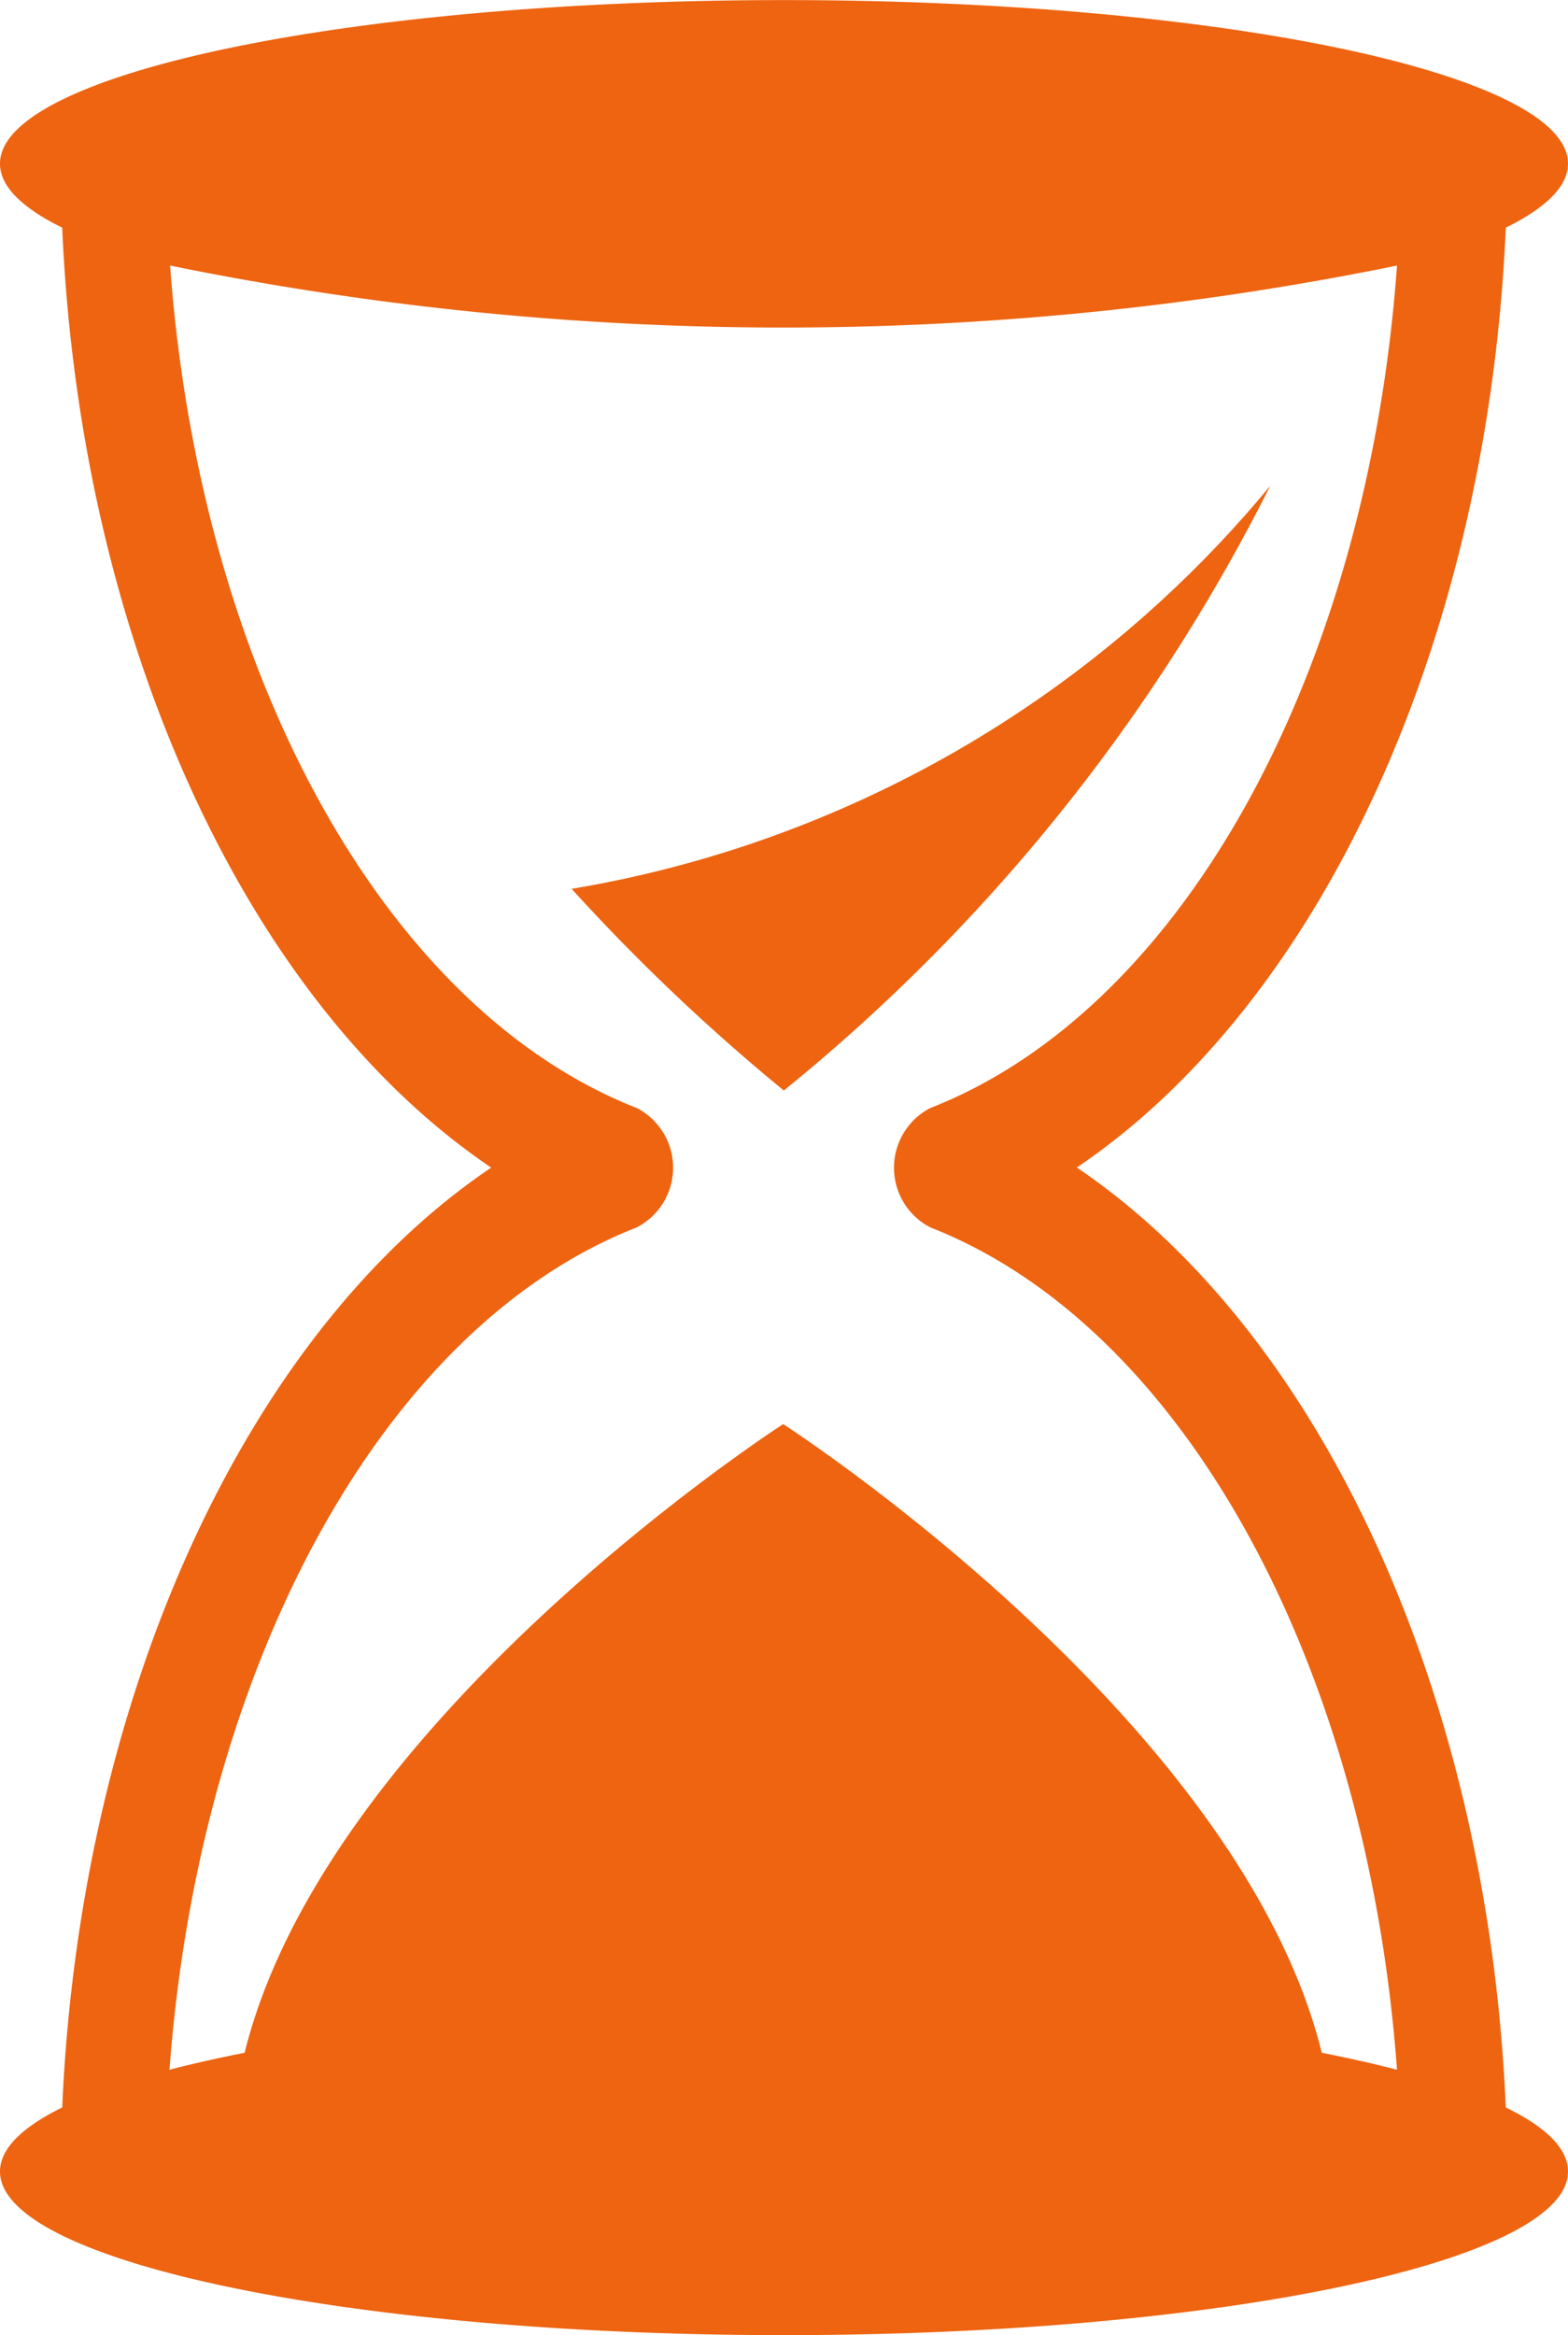 <svg xmlns="http://www.w3.org/2000/svg" width="17.468" height="26" viewBox="0 0 17.468 26"><defs><style>.a1a{fill:#ee6411;}</style></defs><g transform="translate(-727.266 -1814.034)"><path class="a1a" d="M744.041,1837.5c-.2-4.613-2.062-8.631-4.779-10.466,2.718-1.835,4.578-5.853,4.779-10.465.446-.22.693-.459.693-.713,0-1.006-3.909-1.821-8.734-1.821s-8.734.815-8.734,1.822c0,.253.248.493.693.712.2,4.611,2.062,8.63,4.779,10.466-2.717,1.834-4.577,5.853-4.779,10.465-.445.218-.693.459-.693.713,0,1.006,3.91,1.822,8.734,1.822s8.734-.816,8.734-1.822C744.734,1837.957,744.487,1837.717,744.041,1837.5Zm-9.68-9.8a.748.748,0,0,0,0-1.328c-2.828-1.109-4.871-4.875-5.2-9.381a34.191,34.191,0,0,0,13.668,0c-.324,4.506-2.366,8.272-5.2,9.381a.748.748,0,0,0,0,1.328c2.829,1.109,4.871,4.875,5.2,9.38-.257-.067-.538-.13-.838-.189-.921-3.727-6-7-6-7s-5.075,3.269-6,7c-.3.059-.58.122-.837.189C729.491,1832.571,731.533,1828.806,734.361,1827.7Zm1.639-1.522a22.232,22.232,0,0,1-2.366-2.247,12.844,12.844,0,0,0,7.783-4.488A20.53,20.53,0,0,1,736,1826.175Z"/></g></svg>